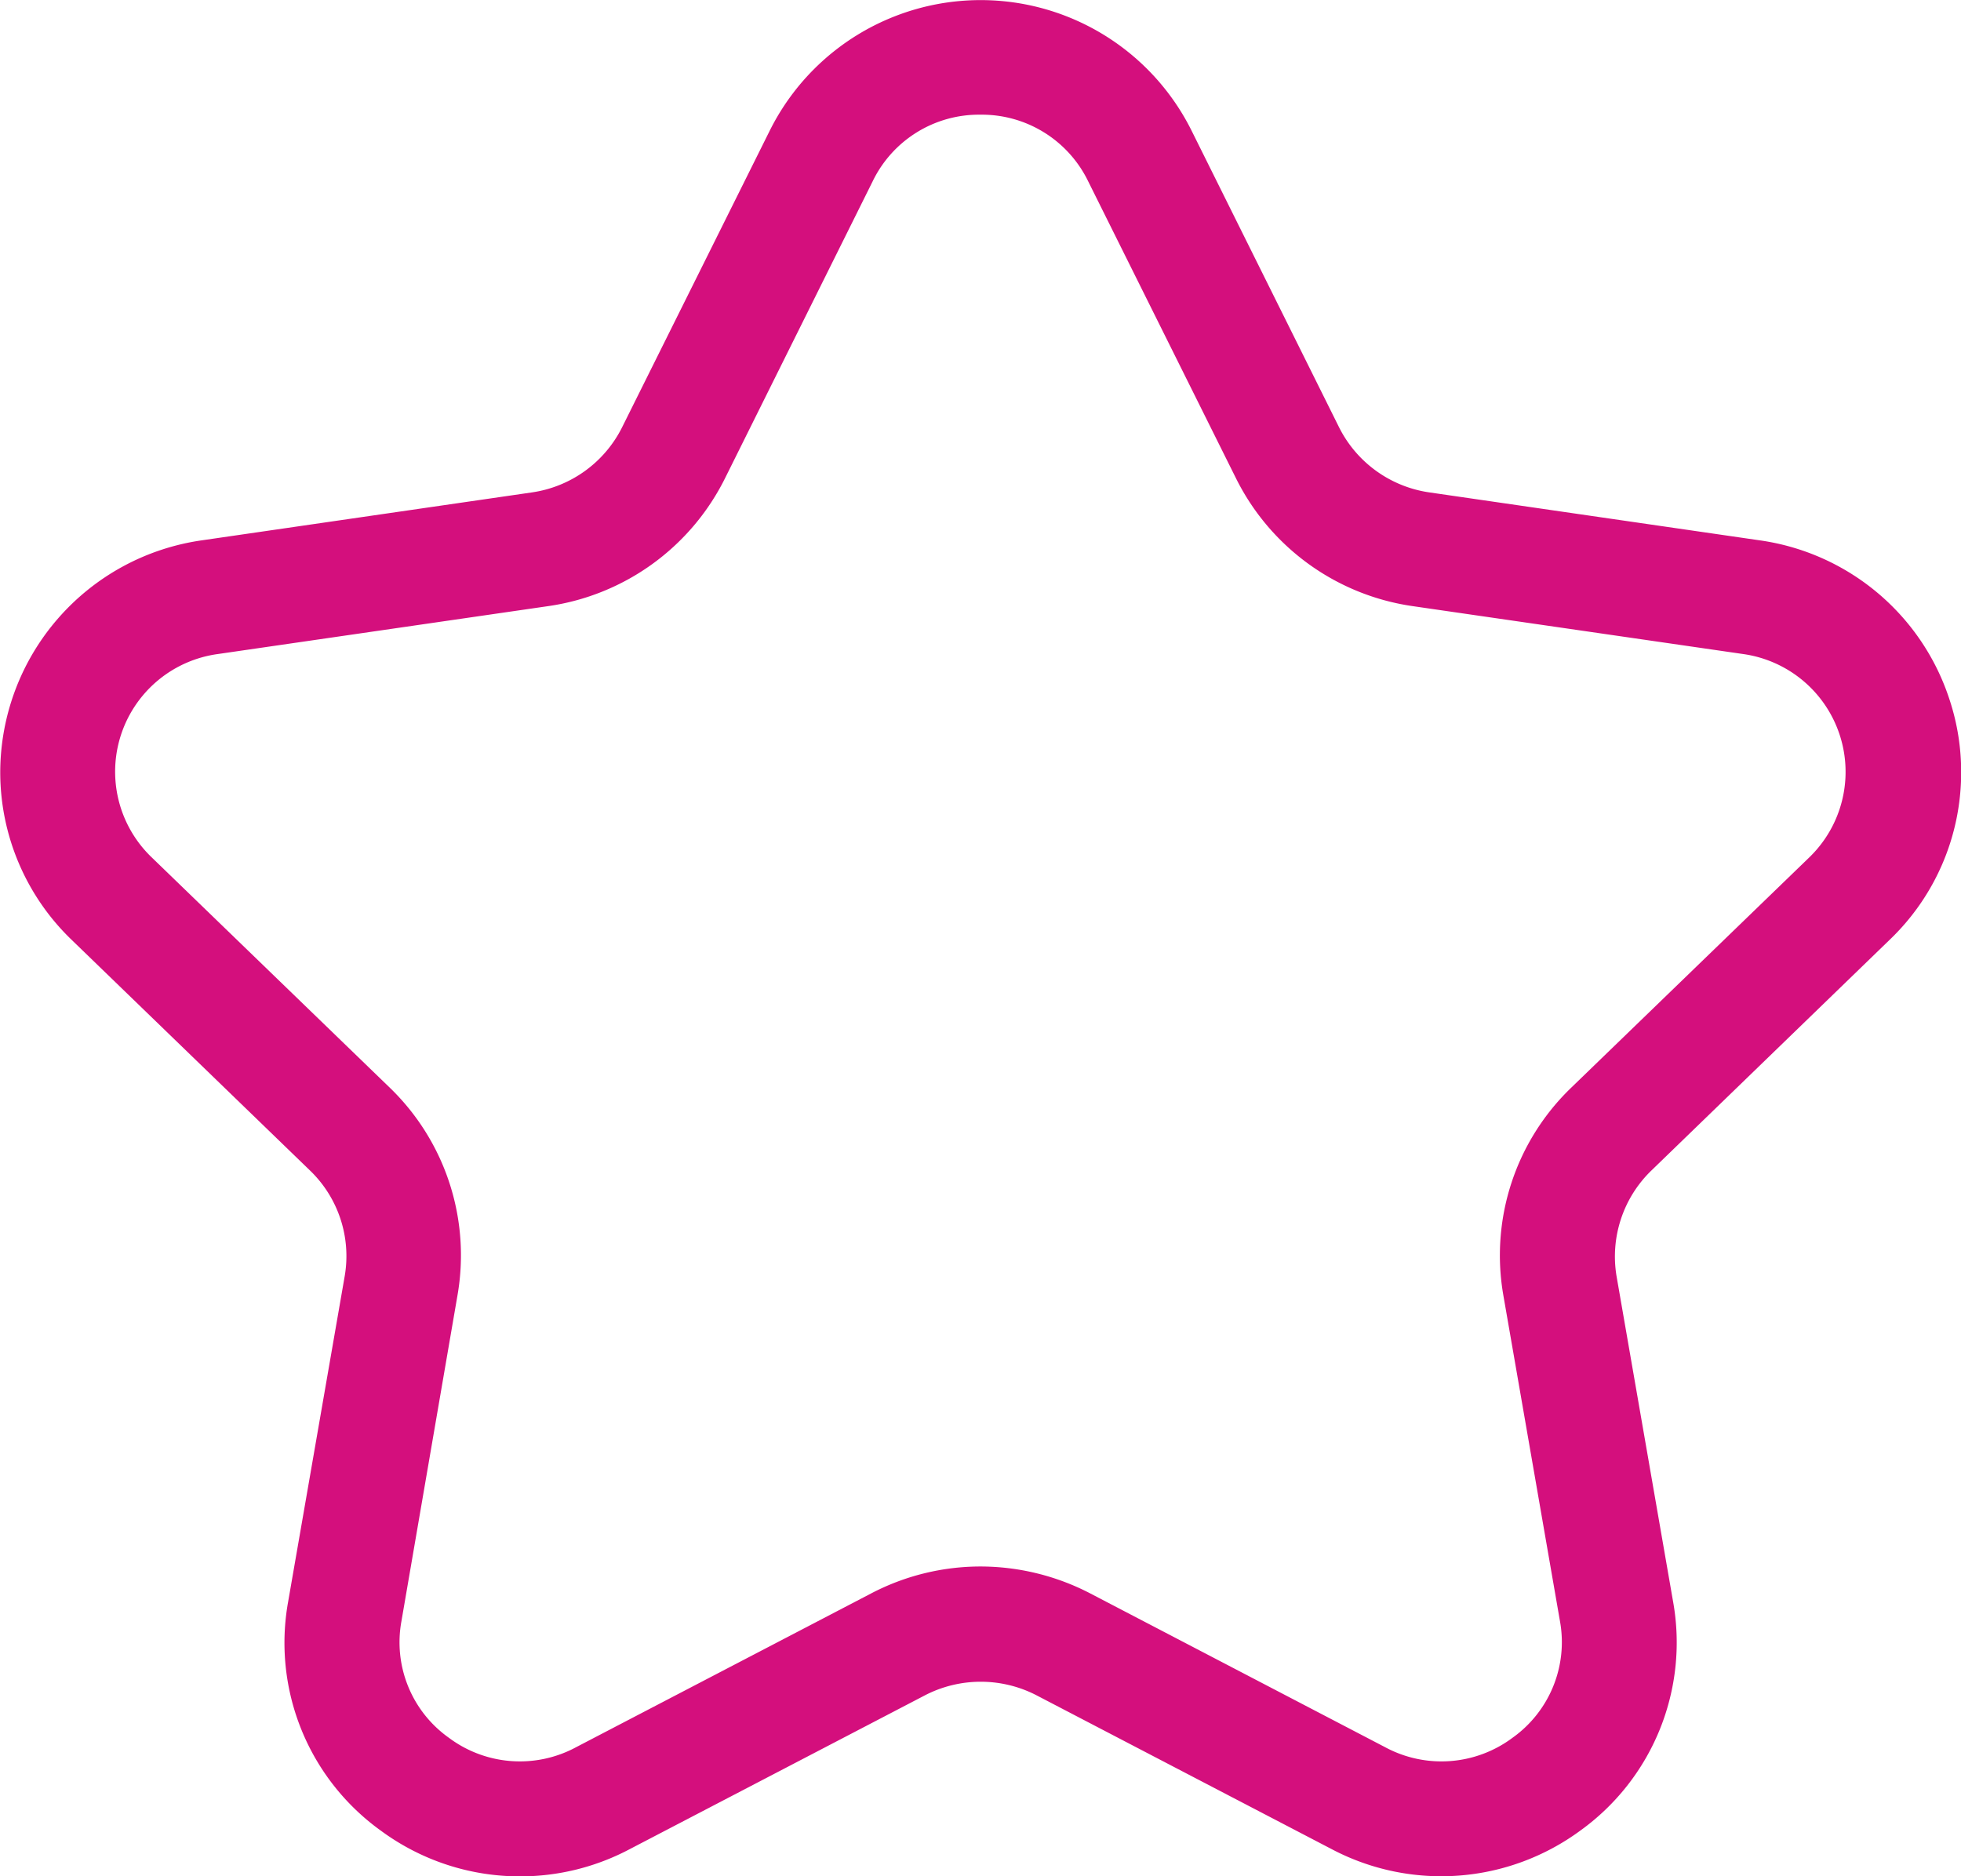 <svg xmlns="http://www.w3.org/2000/svg" width="24.227" height="23.185" viewBox="0 0 24.227 23.185">
  <path id="Caminho_1370" data-name="Caminho 1370" d="M23558.424,7109.185a2.891,2.891,0,0,1-1.719-.565,2.858,2.858,0,0,1-1.146-2.824l.7-4.03a1.467,1.467,0,0,0-.426-1.3l-2.949-2.854a2.874,2.874,0,0,1-.881-2.058v-.01a2.9,2.9,0,0,1,2.494-2.868l4.07-.591a1.482,1.482,0,0,0,1.119-.806l1.824-3.665a2.911,2.911,0,0,1,5.211,0l1.822,3.665a1.485,1.485,0,0,0,1.121.806l4.072.591a2.889,2.889,0,0,1,2.352,1.977,2.84,2.84,0,0,1,.141.891v.01a2.86,2.86,0,0,1-.883,2.058l-2.947,2.854a1.479,1.479,0,0,0-.428,1.3l.7,4.03a2.863,2.863,0,0,1-1.148,2.824,2.9,2.9,0,0,1-3.068.23l-3.645-1.9a1.5,1.5,0,0,0-1.387,0l-3.646,1.9A2.888,2.888,0,0,1,23558.424,7109.185Zm5.686-21.768a1.458,1.458,0,0,0-1.33.826l-1.822,3.665a2.9,2.9,0,0,1-2.189,1.582l-4.074.591a1.467,1.467,0,0,0-.826,2.508l2.949,2.853a2.879,2.879,0,0,1,.834,2.563l-.693,4.03a1.446,1.446,0,0,0,.586,1.437,1.464,1.464,0,0,0,1.576.115l3.645-1.9a2.917,2.917,0,0,1,1.346-.331,2.948,2.948,0,0,1,1.354.331l3.643,1.9a1.467,1.467,0,0,0,1.578-.115,1.45,1.45,0,0,0,.586-1.437l-.7-4.03a2.875,2.875,0,0,1,.836-2.563l2.949-2.853a1.47,1.47,0,0,0-.826-2.508l-4.076-.591a2.9,2.9,0,0,1-2.187-1.582l-1.824-3.665A1.461,1.461,0,0,0,23564.109,7087.417Z" transform="translate(-23552 -7086)" fill="#d40f7d"/>
</svg>
